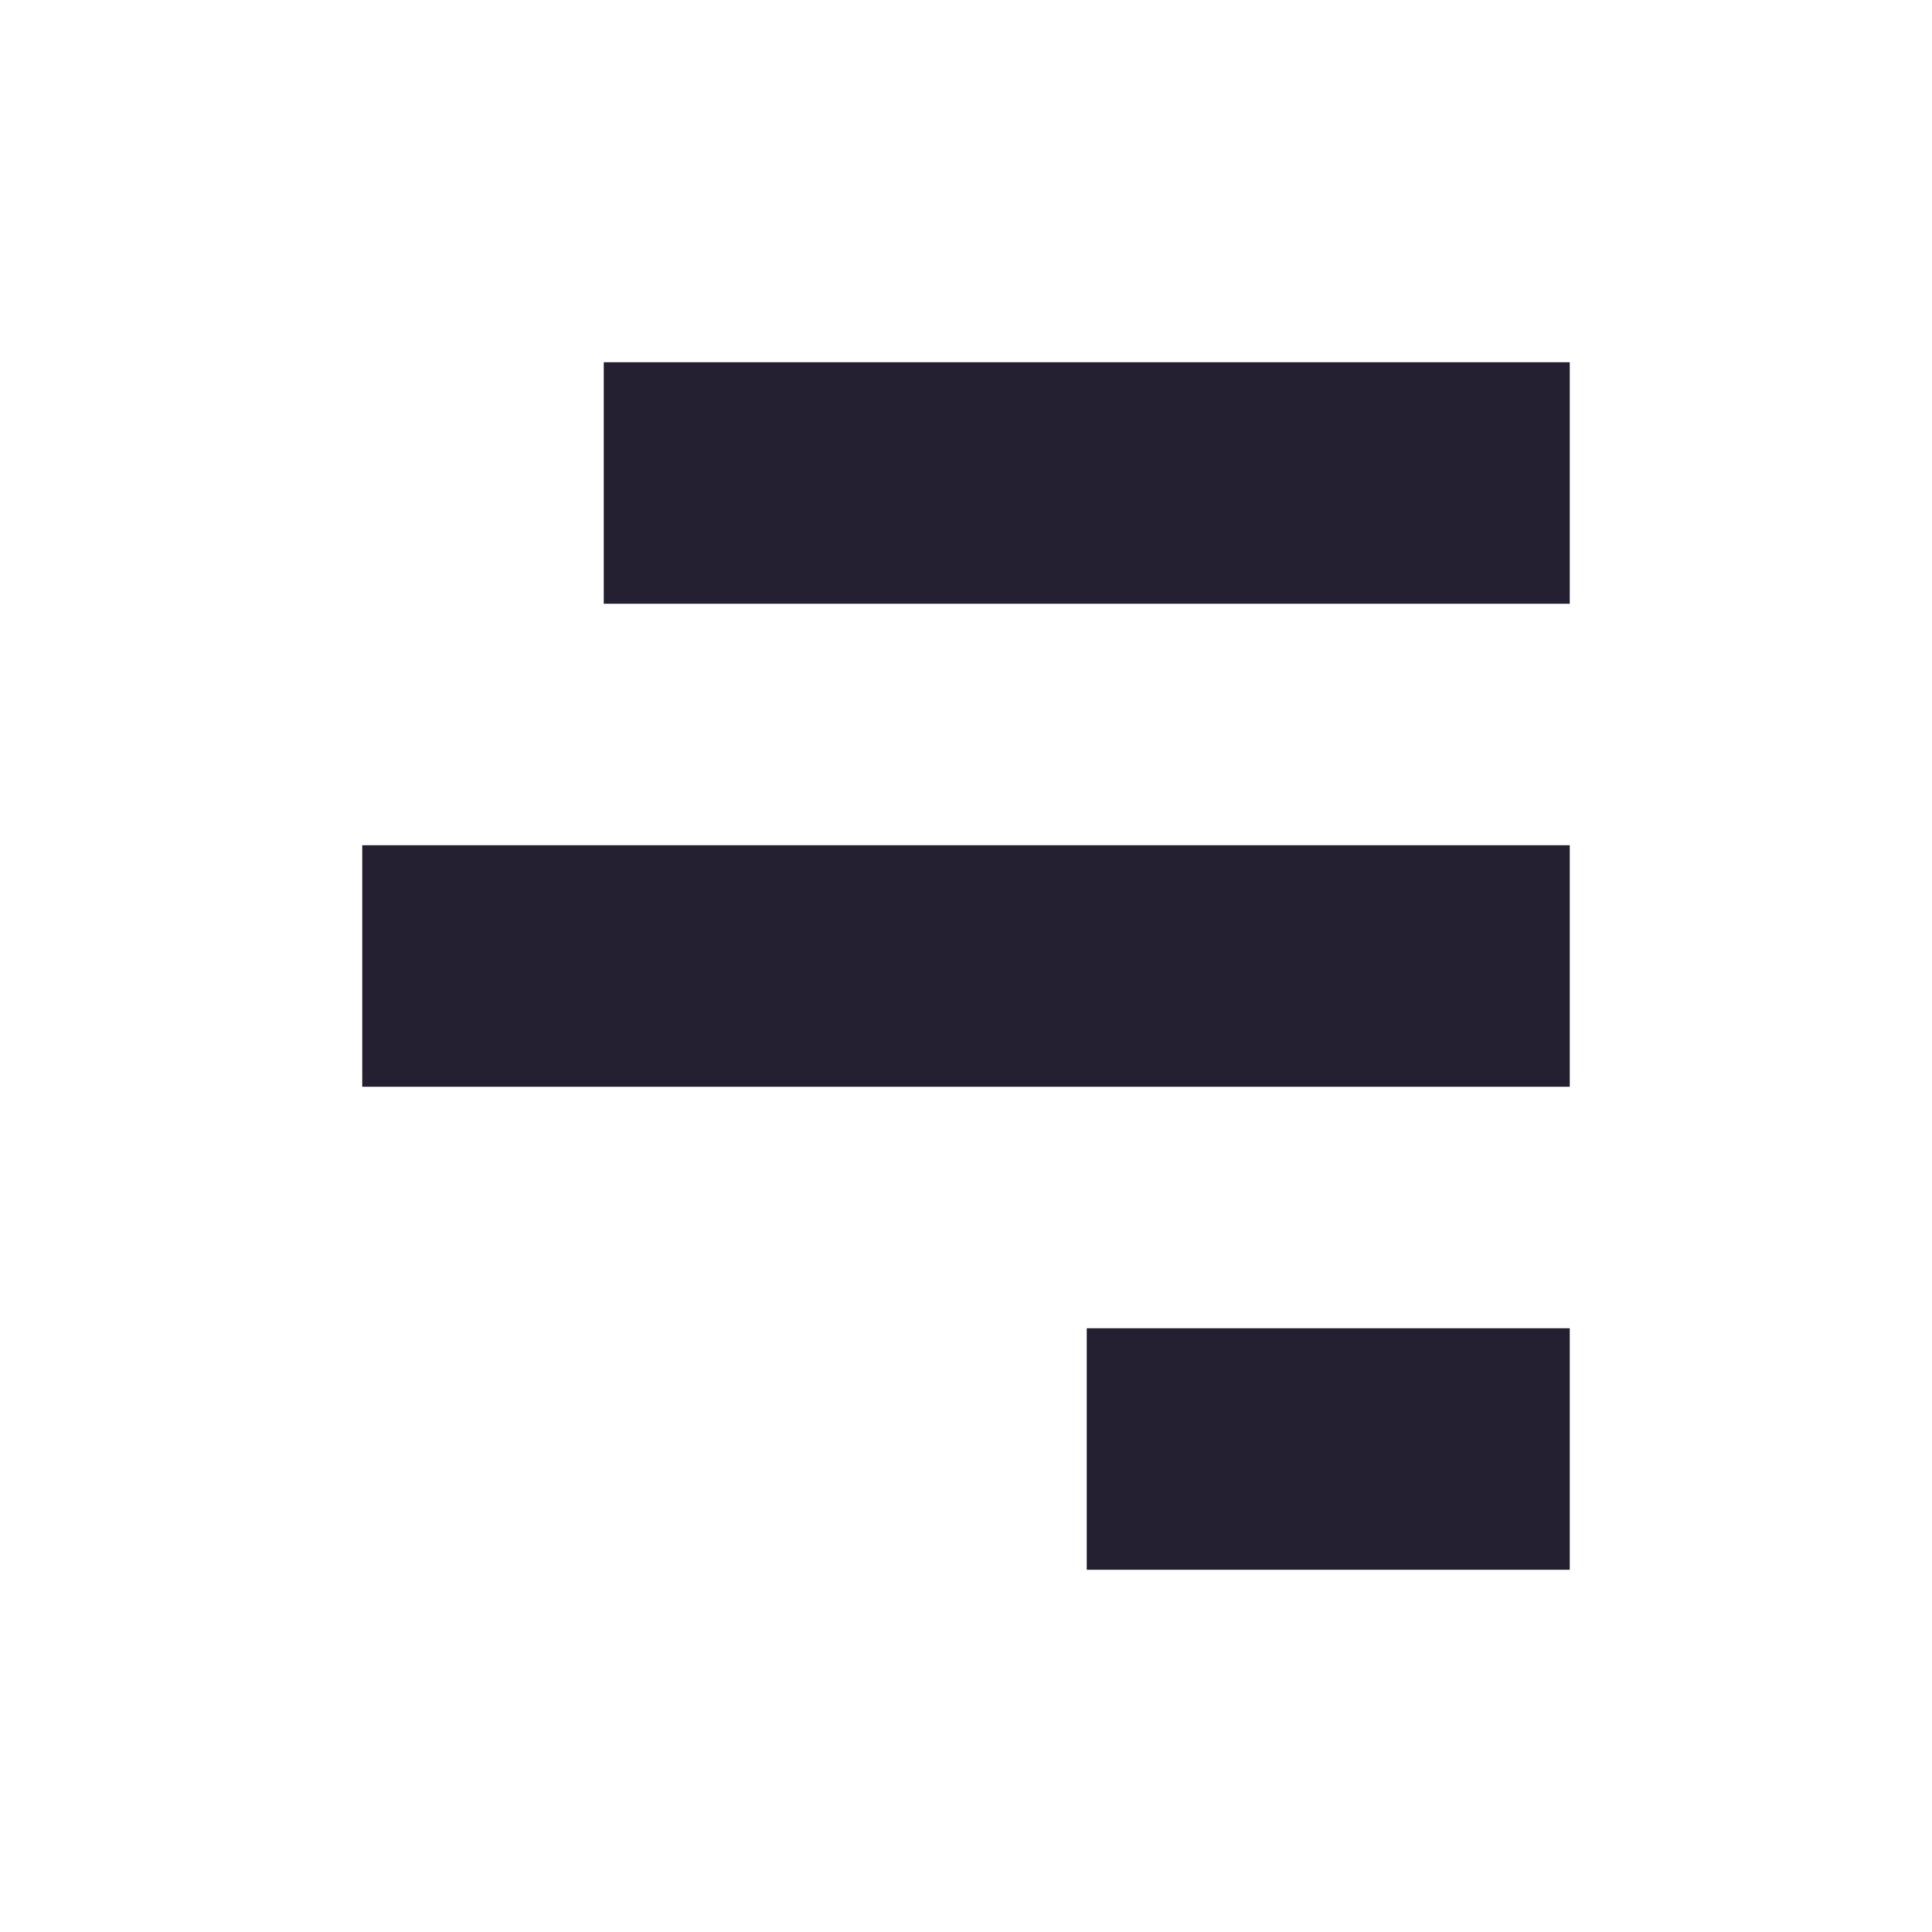 <?xml version="1.0" encoding="UTF-8"?>
<!-- Created with Inkscape (http://www.inkscape.org/) -->
<svg id="svg7384" width="16" height="16" version="1.1" xmlns="http://www.w3.org/2000/svg" xmlns:cc="http://creativecommons.org/ns#" xmlns:dc="http://purl.org/dc/elements/1.1/" xmlns:rdf="http://www.w3.org/1999/02/22-rdf-syntax-ns#">
 <title id="title9167">Gnome Symbolic Icon Theme</title>
 <g id="layer9" transform="translate(-141 -277)">
  <g id="g4910" transform="translate(40,-80)">
   <rect id="rect3825-9-8-7-9-1-5" x="106" y="360" width="8" height="2" style="color:#241f31;fill:#241f31"/>
   <rect id="rect3825-9-8-7-8-4-7-6" x="104" y="364" width="10" height="2" style="color:#241f31;fill:#241f31"/>
   <rect id="rect3825-9-8-7-8-9-9-8-3" x="110" y="368" width="4" height="2" style="color:#241f31;fill:#241f31"/>
  </g>
 </g>
</svg>
